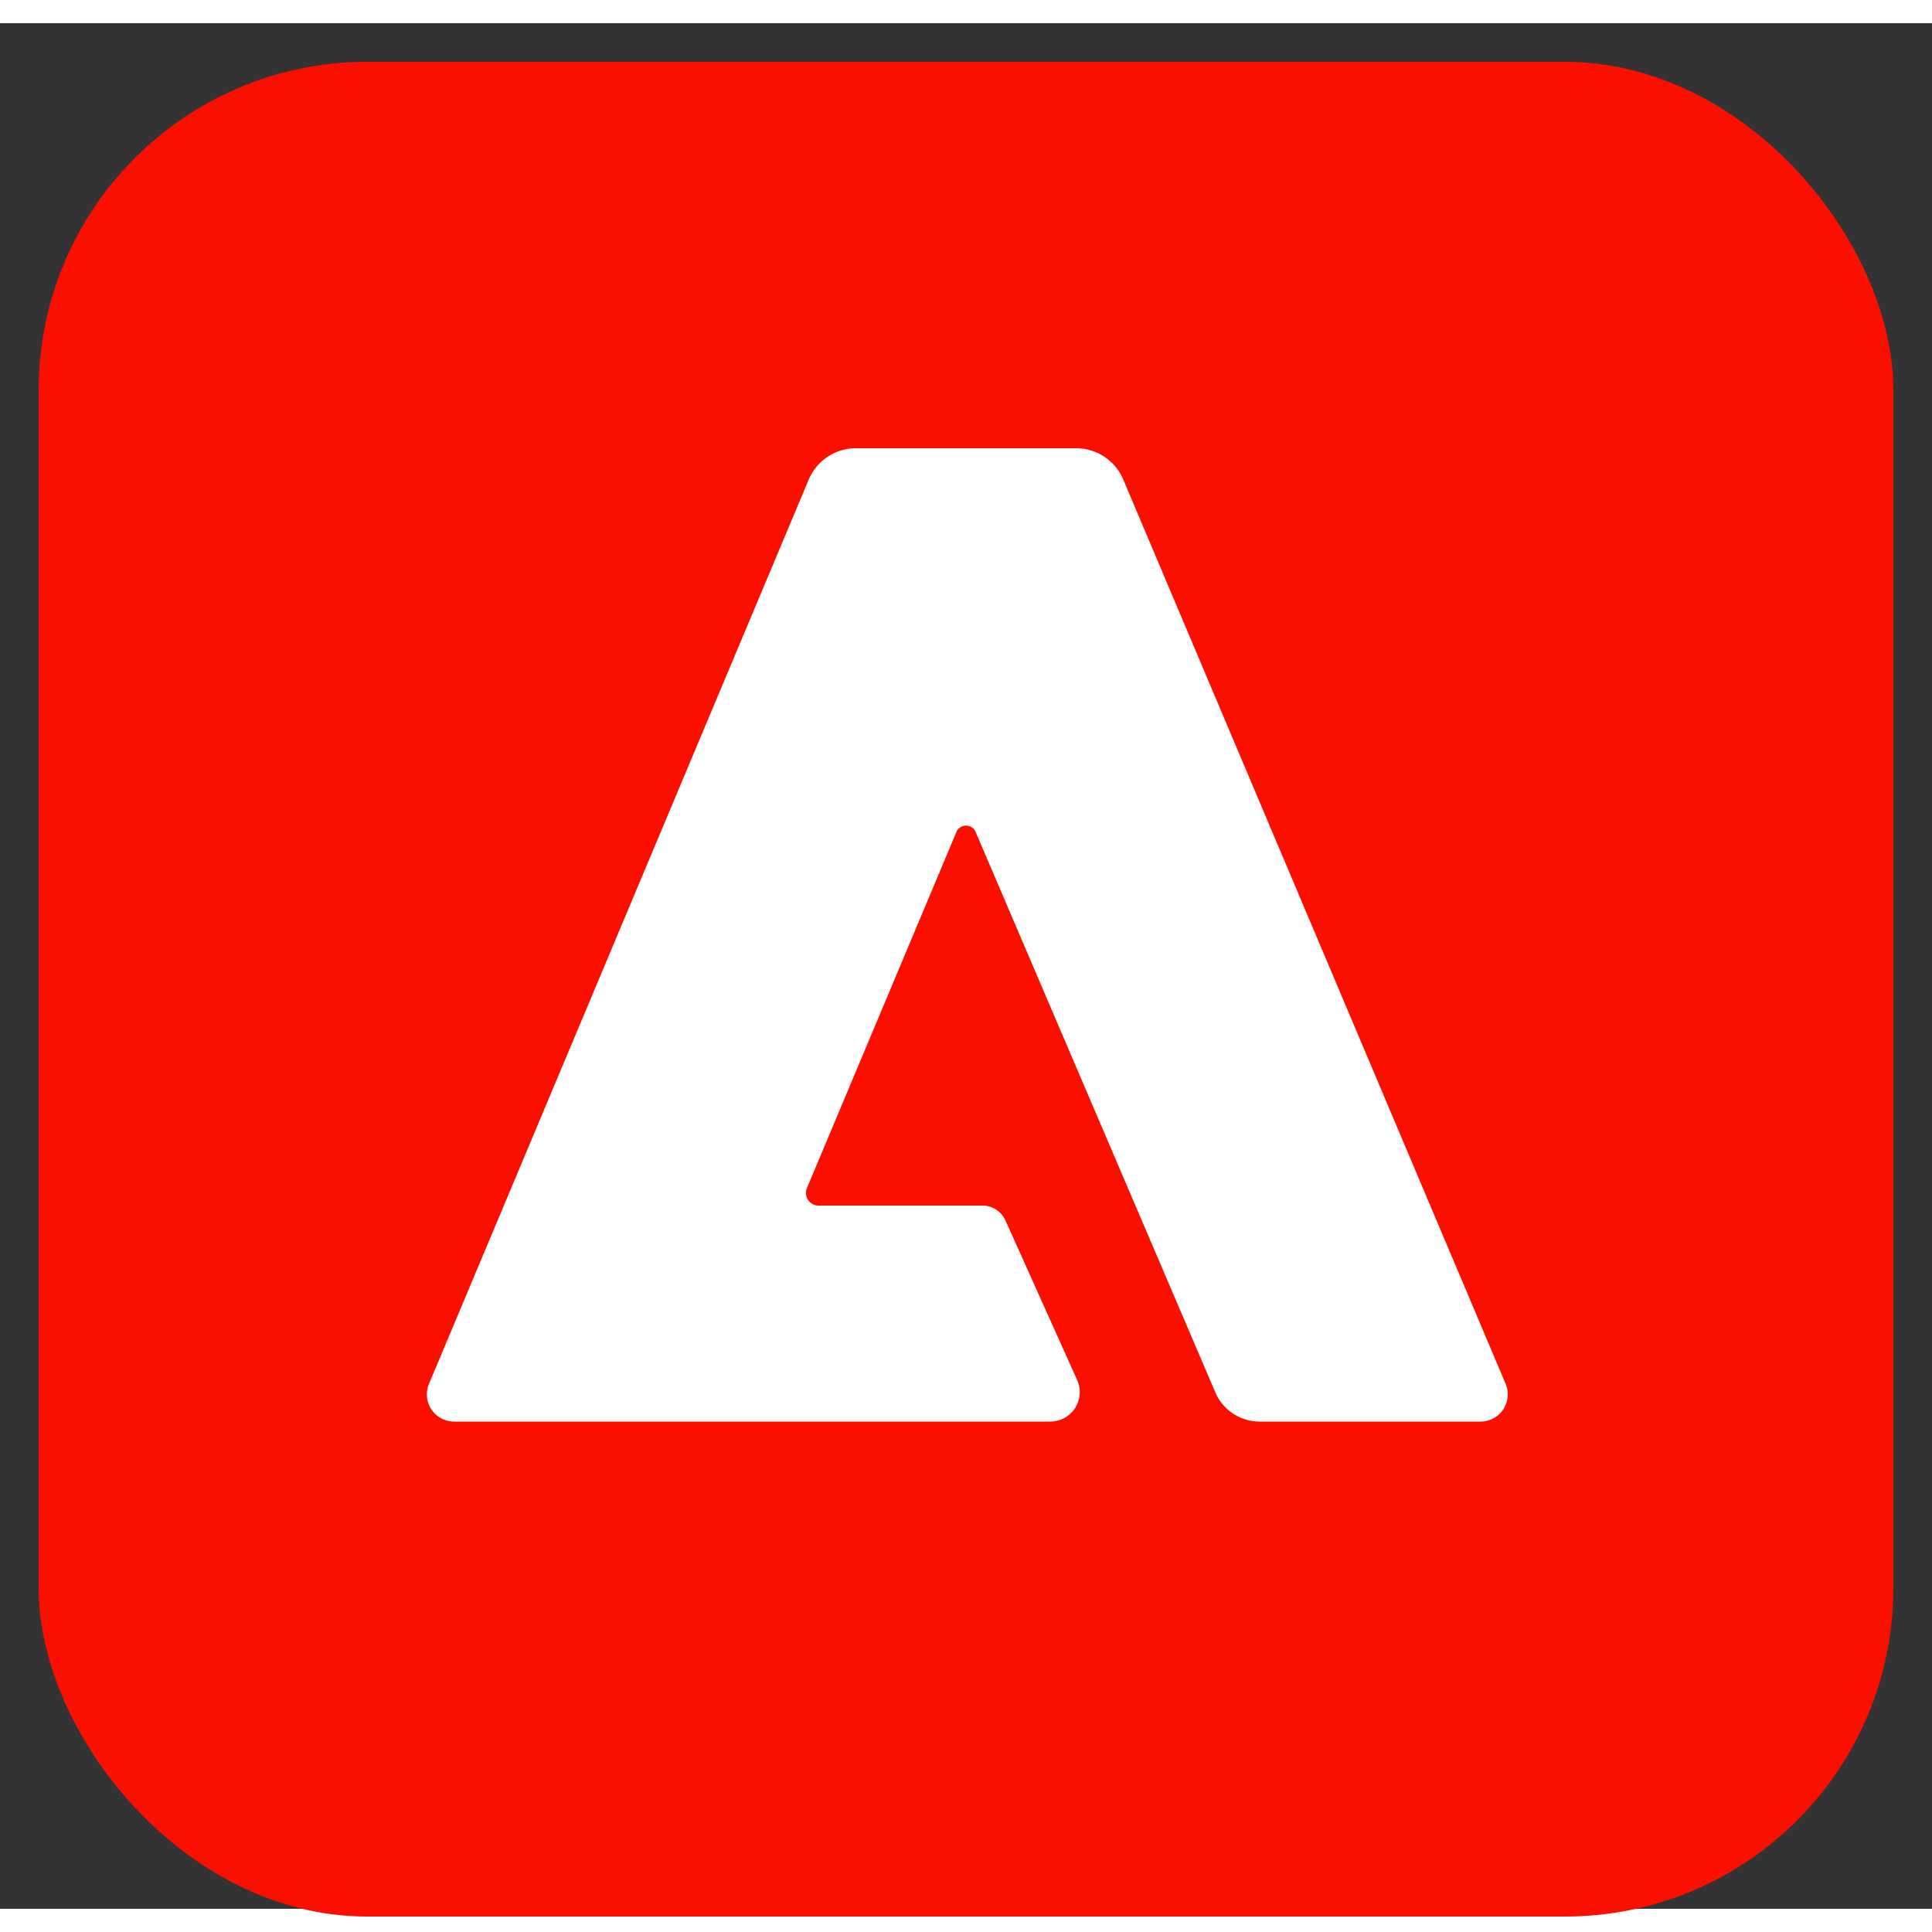 <svg xmlns="http://www.w3.org/2000/svg" data-name="Layer 1" viewBox="-5 -5 250 244" width="40"
    height="40">
    <rect x="-5" y="-5" width="250" height="244" fill="#333333" stroke="none"/>
    <rect height="240" rx="42.5" width="240" fill="#fa0f00" />
    <path
        d="M186.617 175.95h-28.506a6.243 6.243 0 0 1-5.847-3.769l-30.947-72.359a1.364 1.364 0 0 0-2.611-.034L99.42 145.731a1.635 1.635 0 0 0 1.506 2.269h21.2a3.27 3.27 0 0 1 3.01 1.994l9.281 20.655a3.812 3.812 0 0 1-3.507 5.301H53.734a3.518 3.518 0 0 1-3.213-4.904l49.09-116.902A6.639 6.639 0 0 1 105.843 50h28.314a6.628 6.628 0 0 1 6.232 4.144l49.43 116.902a3.517 3.517 0 0 1-3.202 4.904z"
        data-name="256" fill="#fff" />
</svg>